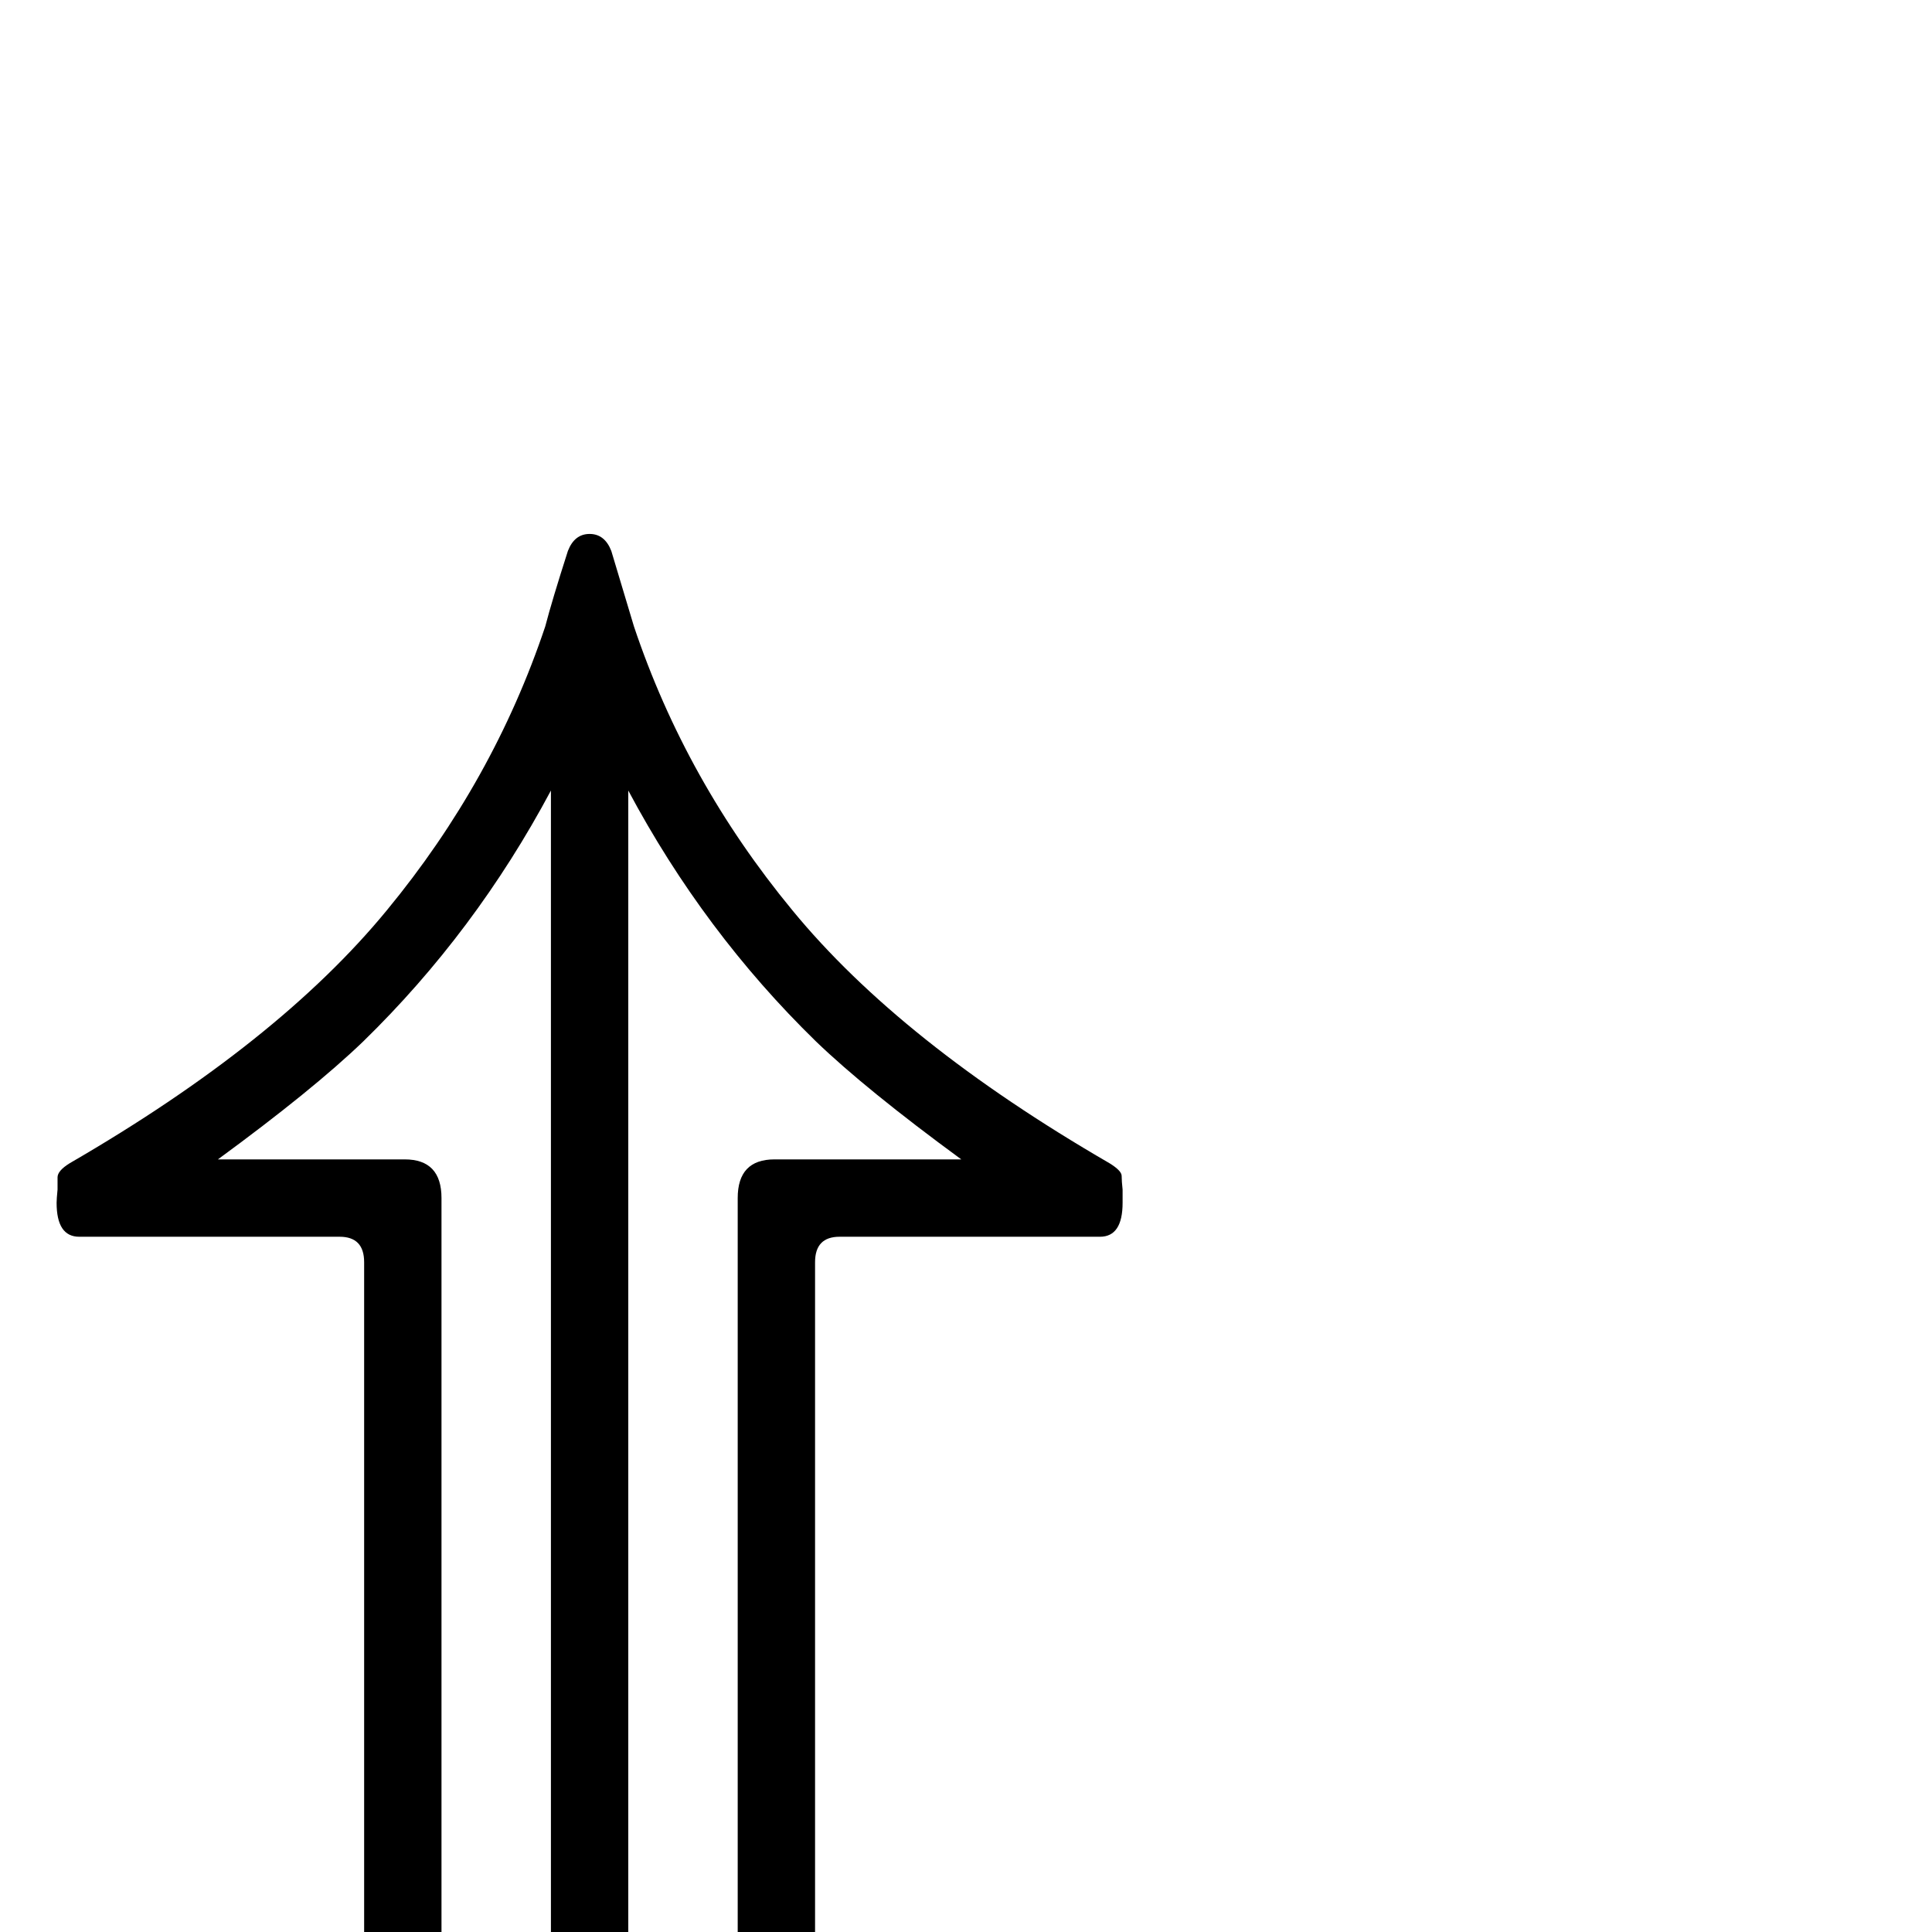 <?xml version="1.0" standalone="no"?>
<!DOCTYPE svg PUBLIC "-//W3C//DTD SVG 1.1//EN" "http://www.w3.org/Graphics/SVG/1.1/DTD/svg11.dtd" >
<svg viewBox="0 -442 2048 2048">
  <g transform="matrix(1 0 0 -1 0 1606)">
   <path fill="currentColor"
d="M1190 773q0 -36 -24 -36h-276q-26 0 -26 -27v-728h163q37 0 37 -41v-218q0 -41 -37 -41h-804q-37 0 -37 41v218q0 41 37 41h163v728q0 27 -26 27h-276q-24 0 -24 36q0 4 1 14v13q0 7 13 15q221 128 336 268q113 137 168 301q7 27 24 80q7 18 23 18t23 -18q8 -27 24 -80
q55 -164 168 -301q115 -140 336 -268q13 -8 13 -13.5t1 -14.5v-14zM1019 819q-101 74 -154 125q-119 116 -199 266v-1448h292q24 0 24 27v86q0 27 -24 27h-152q-24 0 -24 27v849q0 41 39 41h198zM584 -238v1448q-80 -150 -199 -266q-53 -51 -154 -125h198q39 0 39 -41v-849
q0 -27 -24 -27h-152q-24 0 -24 -27v-86q0 -27 24 -27h292z" />
  </g>

</svg>
